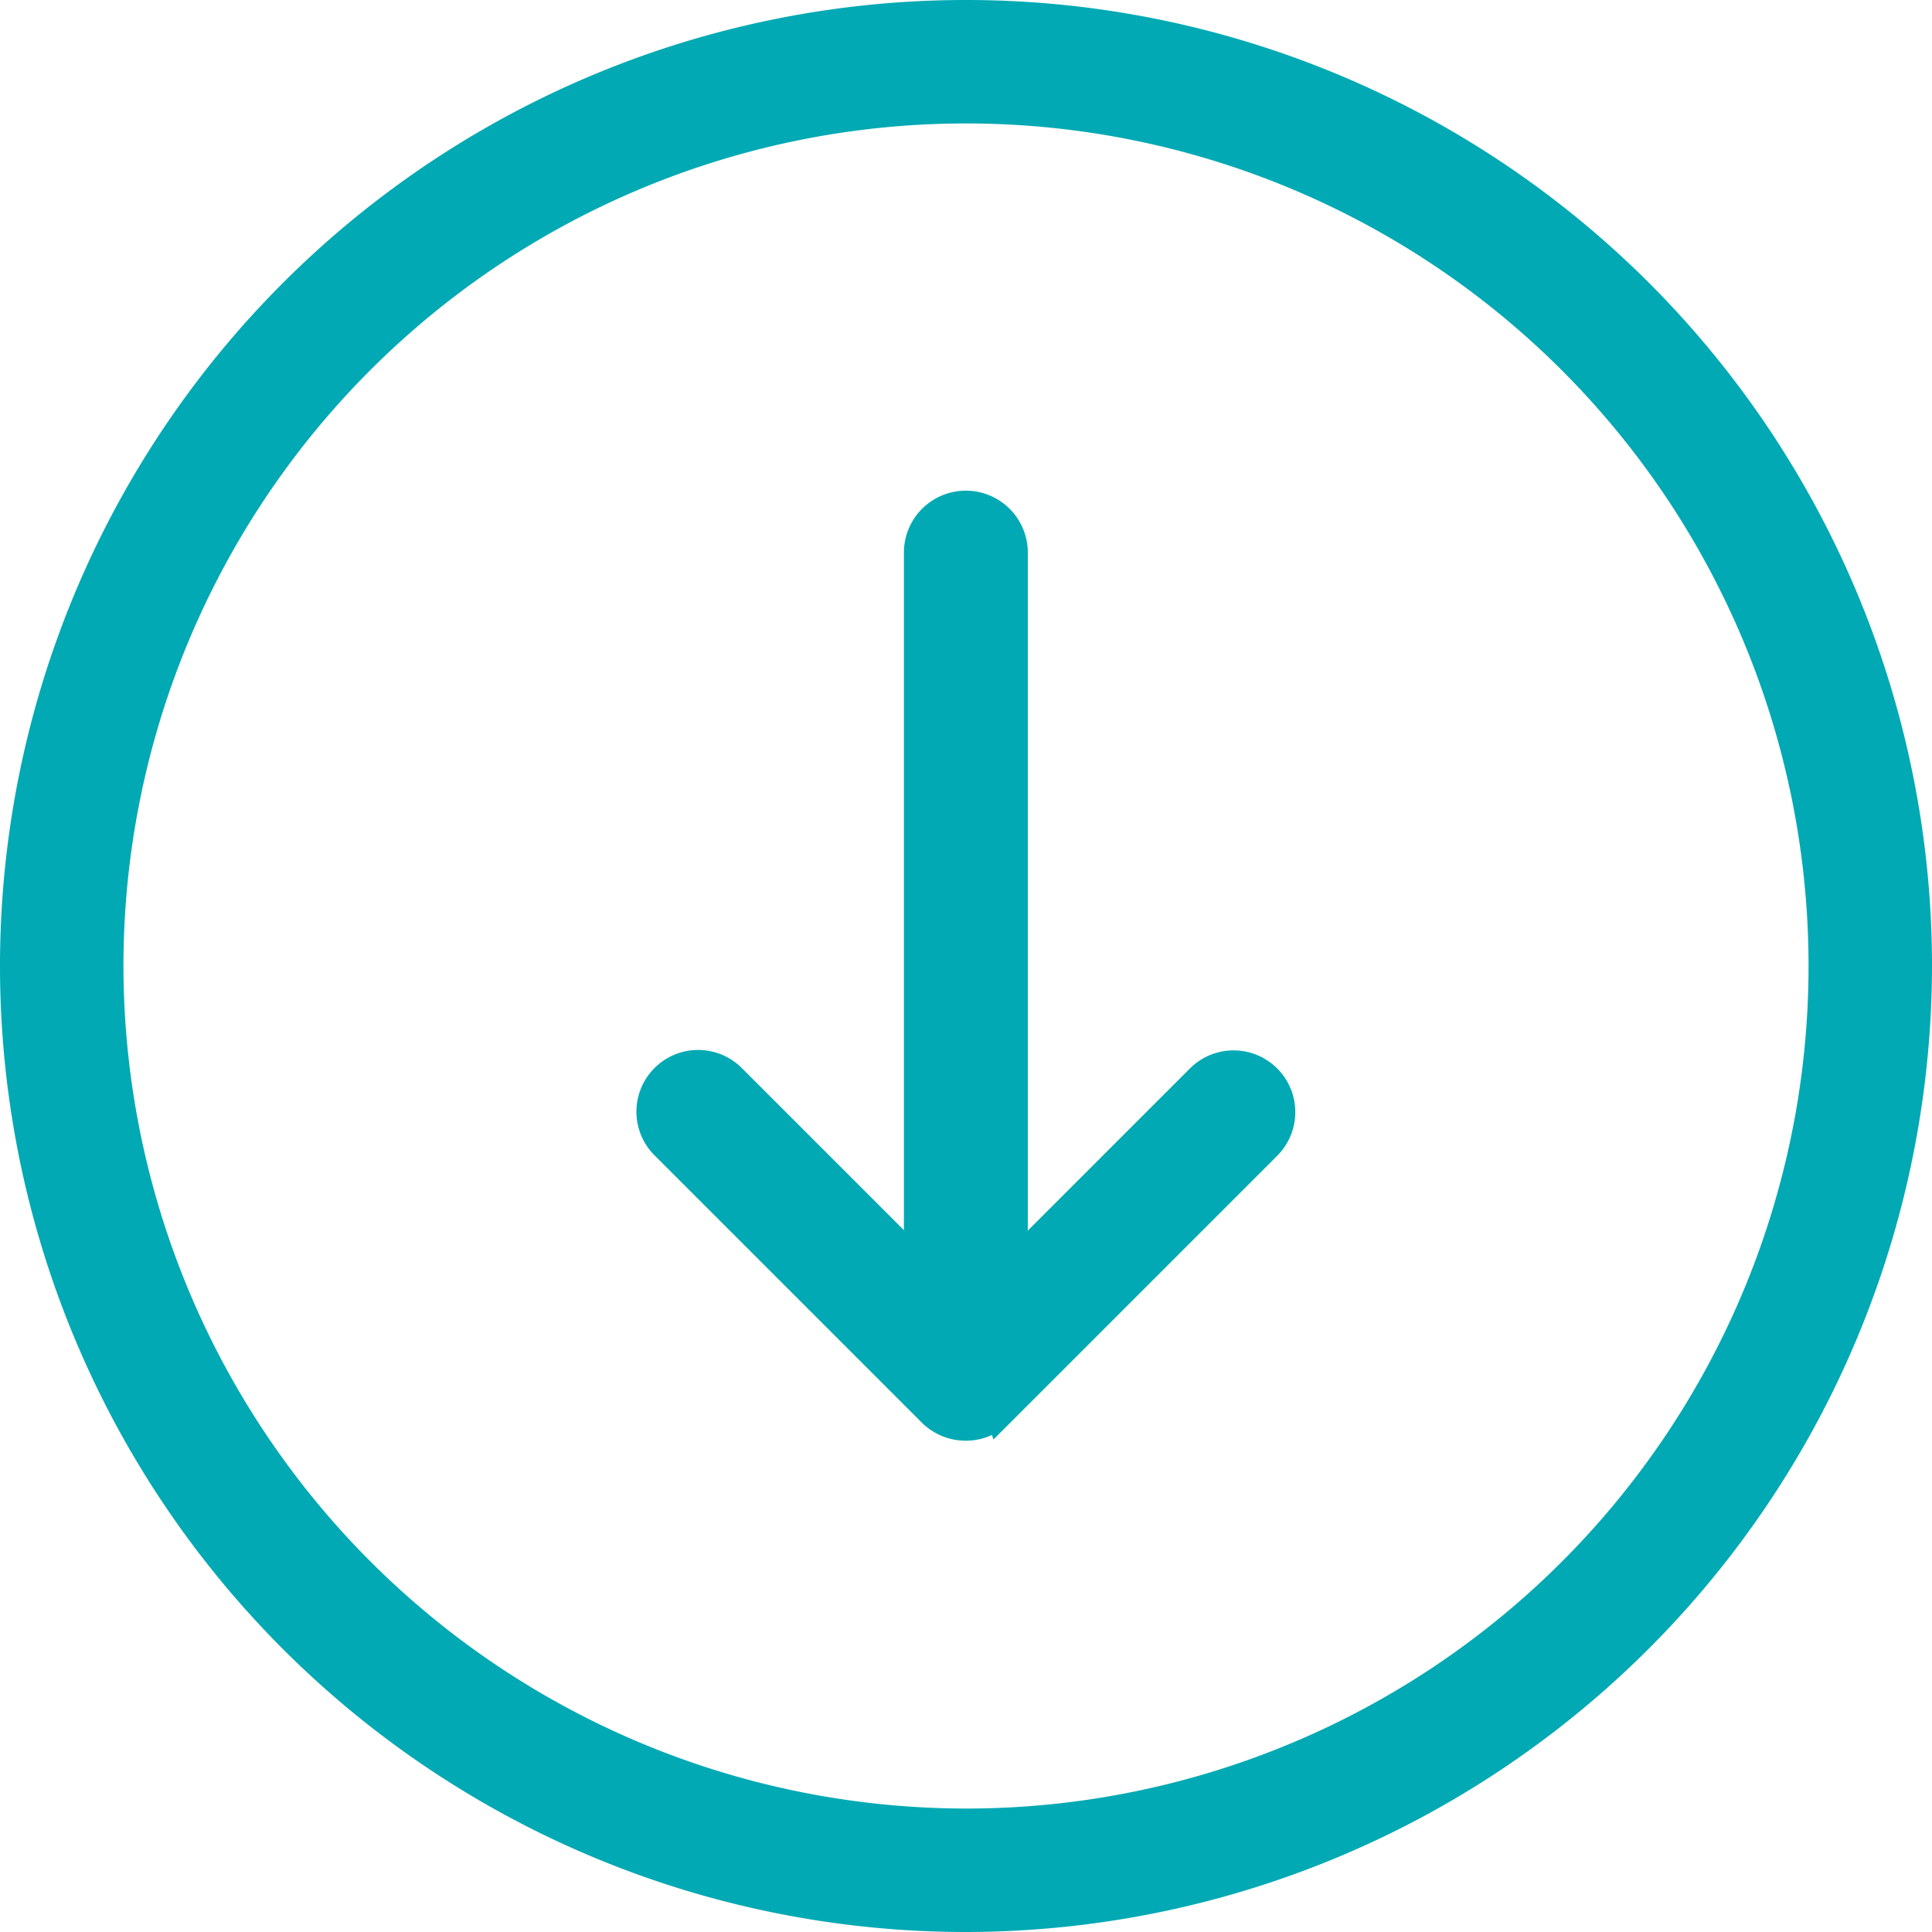 <svg xmlns="http://www.w3.org/2000/svg" width="13.6" height="13.6" viewBox="0 0 13.6 13.6"><defs><style>.a{fill:#00a9b3;stroke:#00a9b3;stroke-width:0.2px;}</style></defs><g transform="translate(0.1 0.1)"><path class="a" d="M13.4,6.7a6.7,6.7,0,1,0-6.7,6.7A6.708,6.708,0,0,0,13.4,6.7ZM.669,6.7A6.031,6.031,0,1,1,6.7,12.731,6.037,6.037,0,0,1,.669,6.7Z"/><path class="a" d="M166.456,132.794l1.883-1.883a.334.334,0,0,0-.473-.473l-1.312,1.312v-5.014a.336.336,0,0,0-.672,0v5.011l-1.312-1.312a.334.334,0,0,0-.473.473l1.883,1.883a.34.34,0,0,0,.475,0Z" transform="translate(-159.519 -122.946)"/></g></svg>